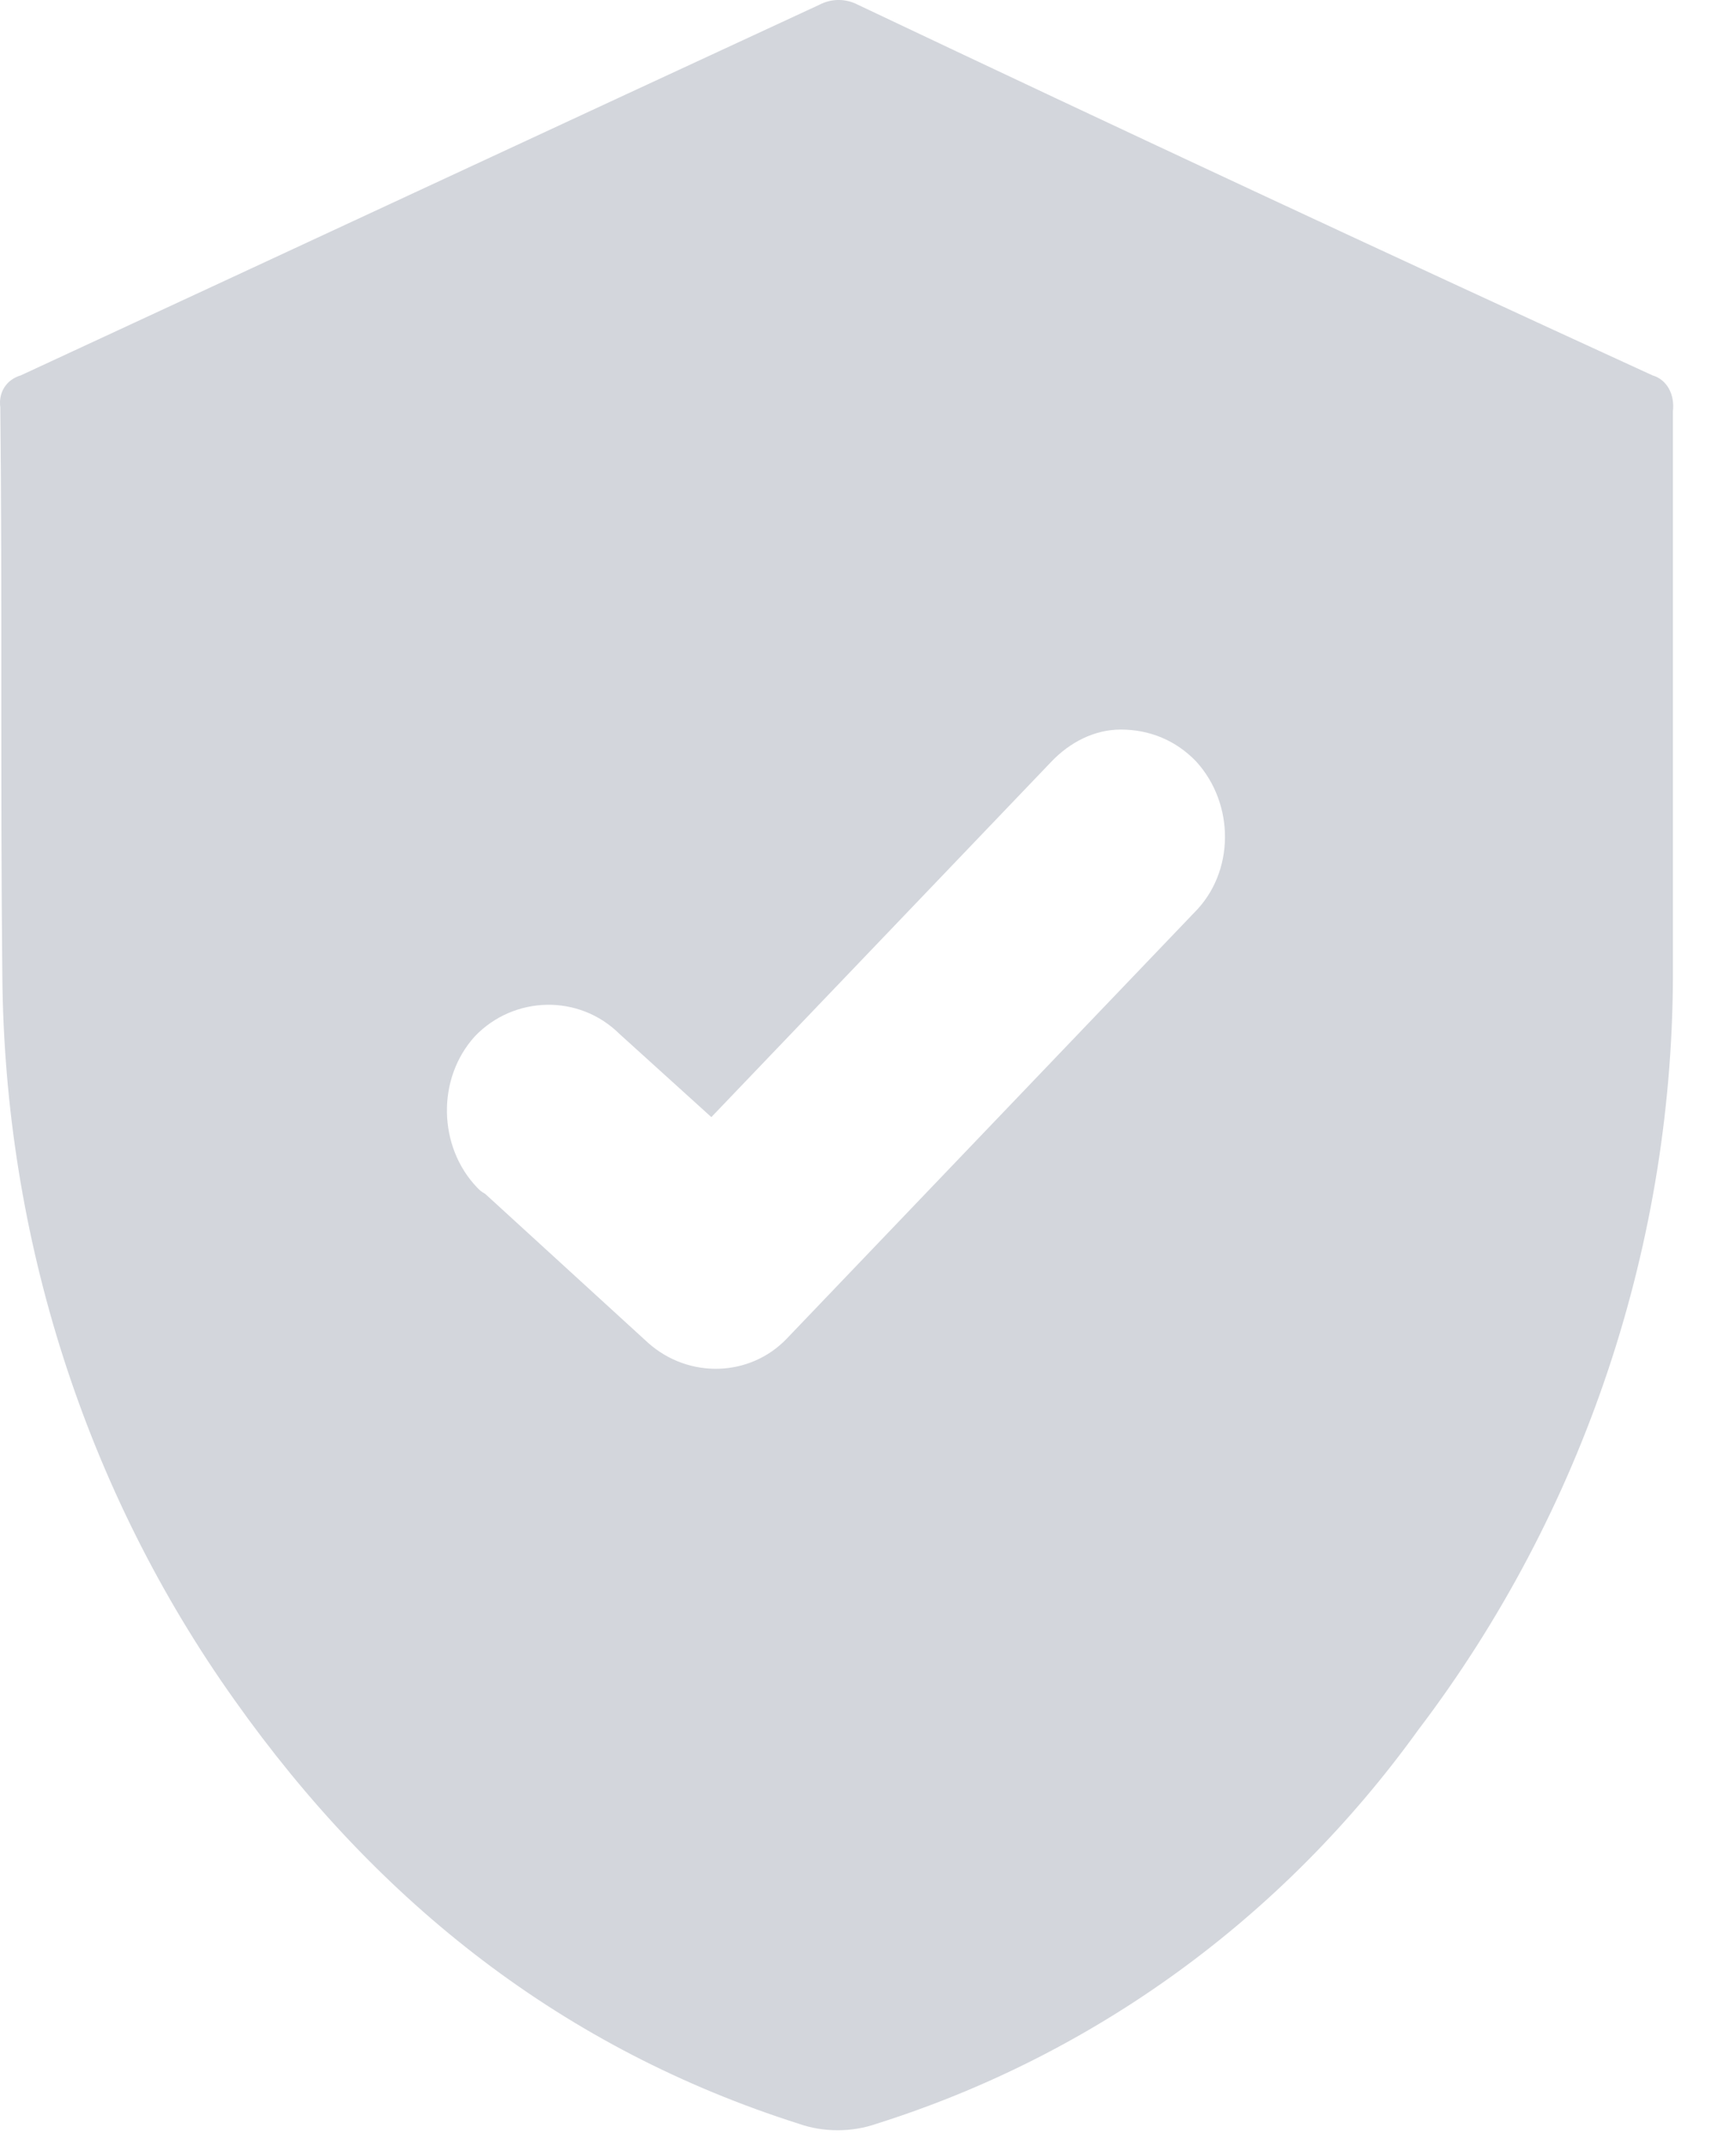 <svg width="17" height="21" viewBox="0 0 17 21" fill="none" xmlns="http://www.w3.org/2000/svg">
<path d="M16.183 3.675C13.589 2.486 10.996 1.277 8.402 0.047C8.282 -0.016 8.143 -0.016 8.023 0.047C5.41 1.256 2.816 2.465 0.203 3.675C0.063 3.716 -0.017 3.841 0.003 3.987C0.023 5.843 0.003 7.698 0.023 9.554C0.043 12.118 0.841 14.599 2.297 16.643C3.714 18.644 5.529 20.062 7.824 20.791C8.063 20.875 8.342 20.875 8.582 20.791C10.697 20.124 12.552 18.79 13.889 16.934C15.505 14.808 16.402 12.16 16.382 9.429C16.382 8.637 16.382 7.824 16.382 7.031C16.382 6.031 16.382 5.03 16.382 4.029C16.402 3.86 16.323 3.716 16.183 3.675ZM11.694 8.935L7.704 13.105C7.345 13.48 6.746 13.501 6.347 13.146L4.751 11.687C4.711 11.666 4.691 11.645 4.671 11.624C4.292 11.228 4.272 10.561 4.651 10.144C5.031 9.748 5.669 9.727 6.068 10.123L6.966 10.936L10.297 7.455C10.477 7.267 10.716 7.142 10.976 7.142C11.255 7.142 11.514 7.246 11.714 7.455C12.093 7.871 12.093 8.539 11.694 8.935Z" fill="#D3D6DC"/>
</svg>
